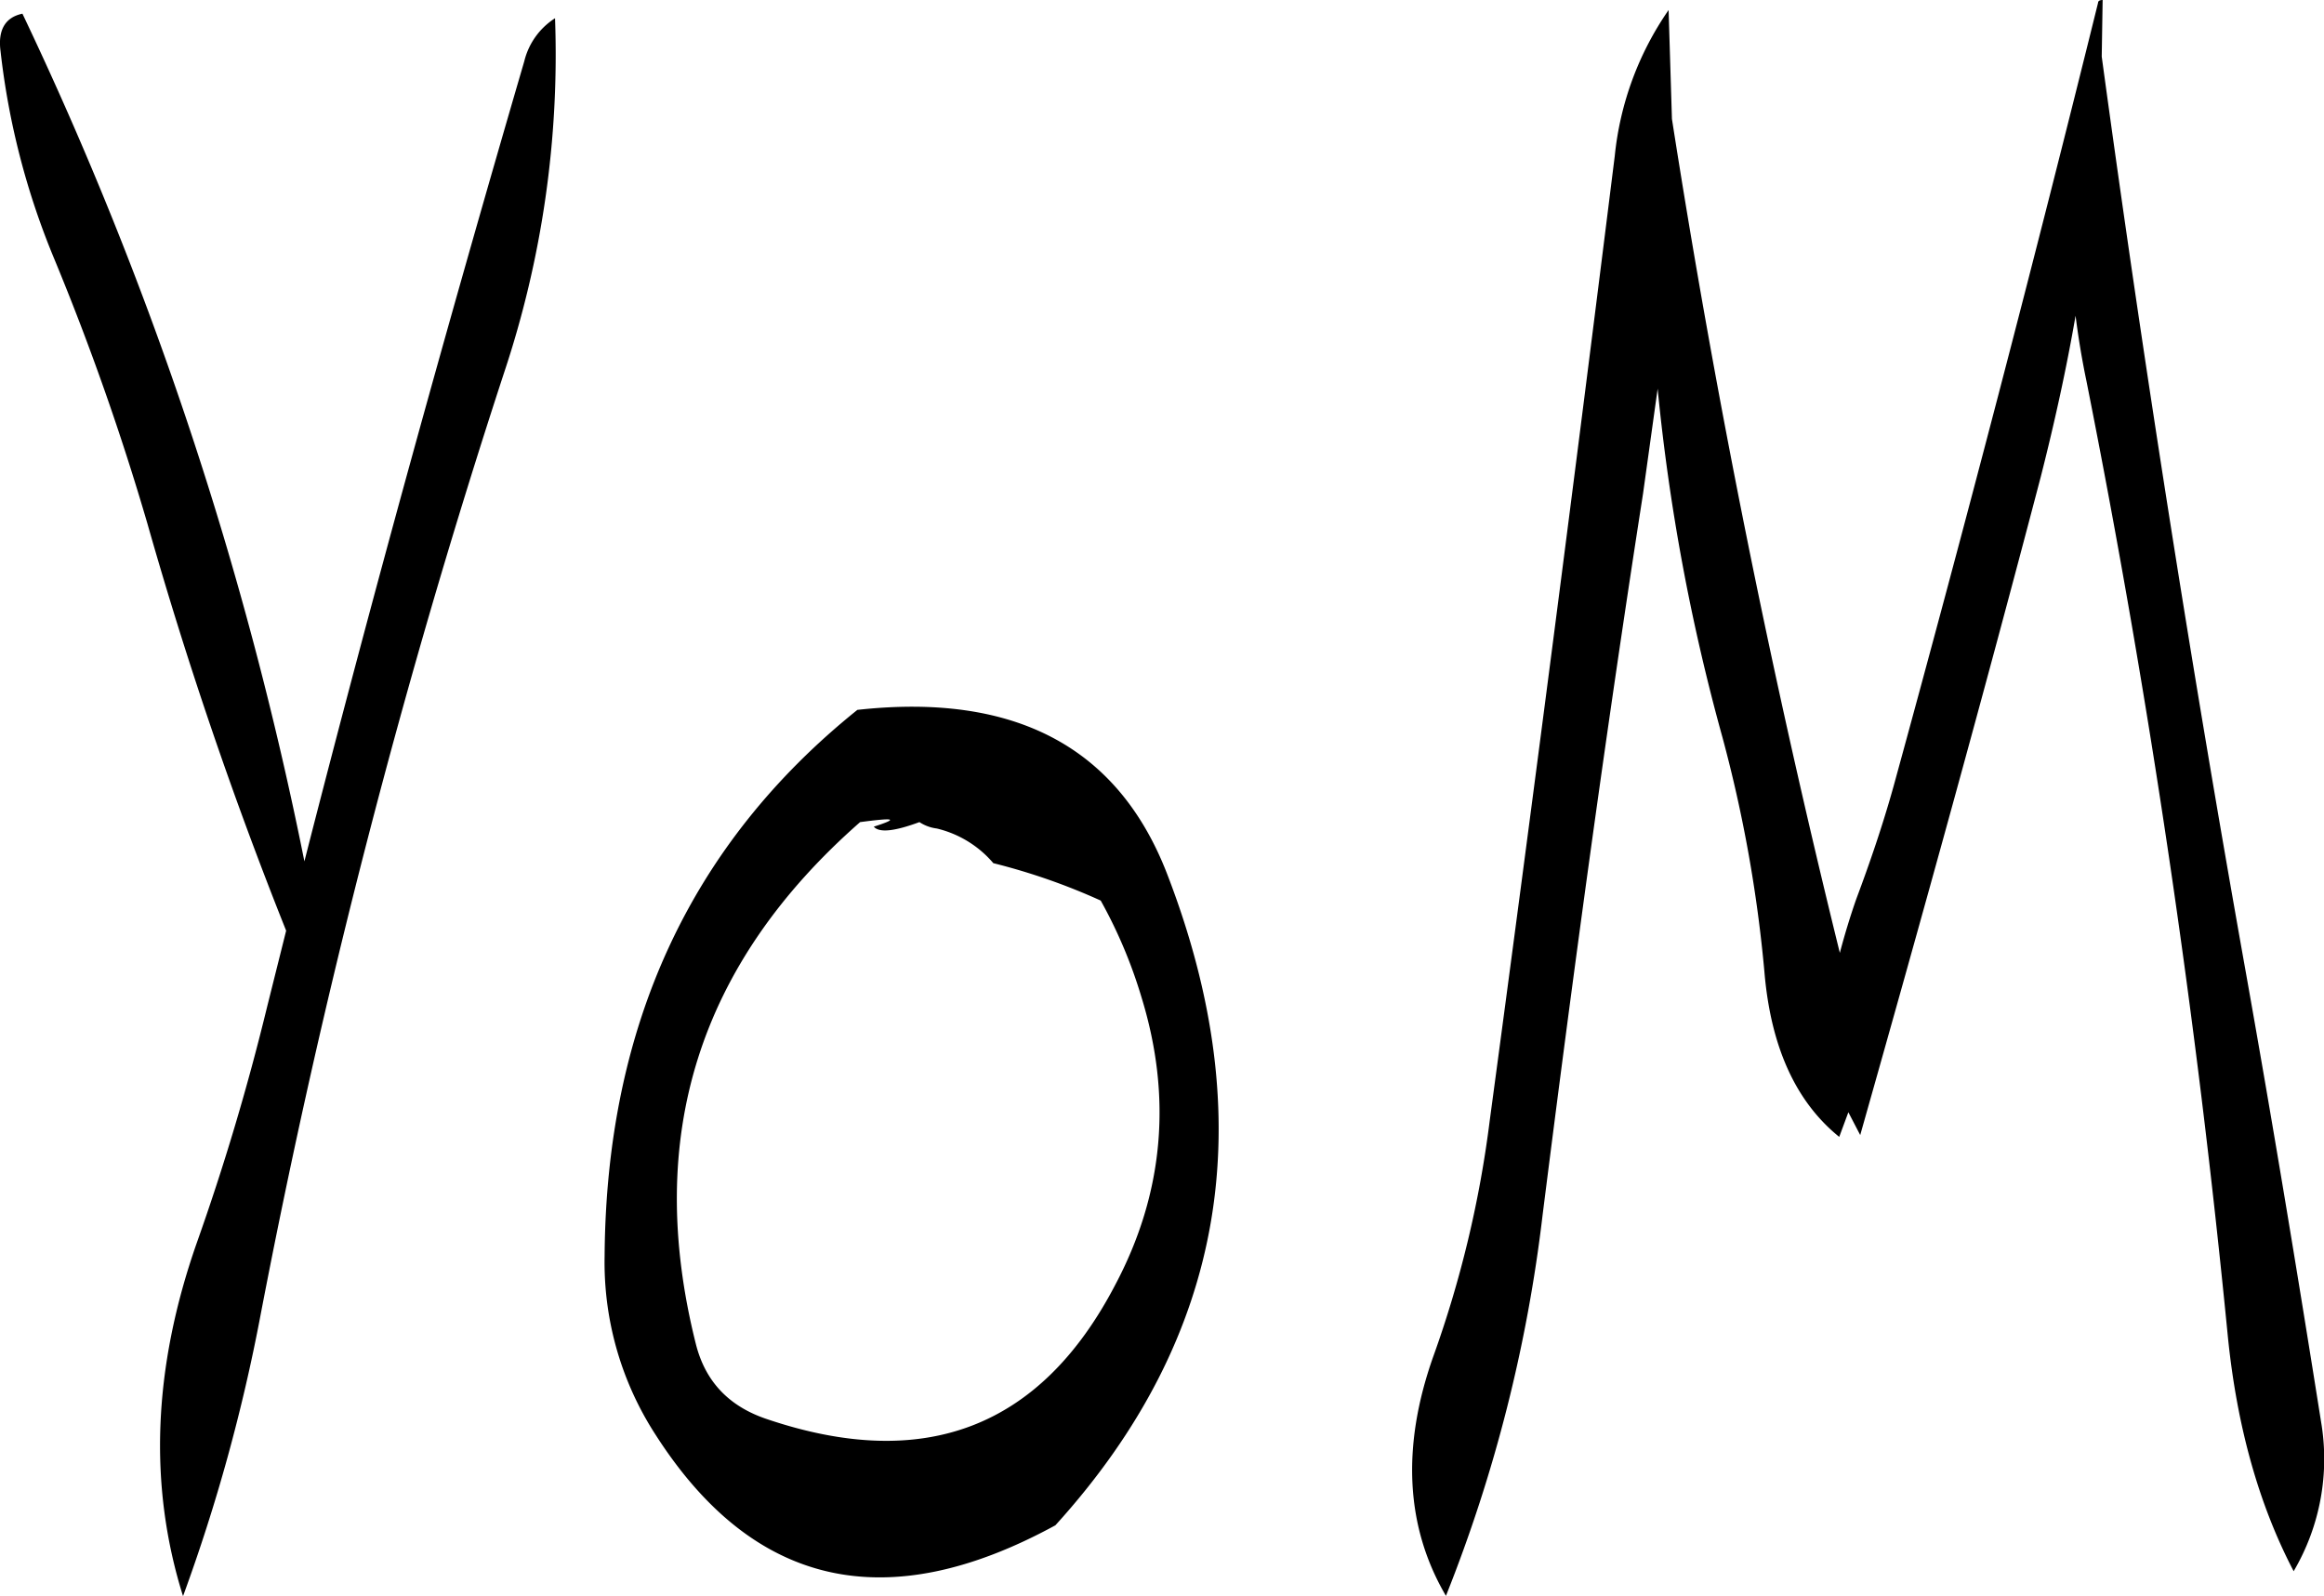 <svg id="Layer_1" data-name="Layer 1" xmlns="http://www.w3.org/2000/svg" viewBox="0 0 305.62 209.88"><defs><style>.cls-1{fill-rule:evenodd;}</style></defs><path class="cls-1" d="M296,312.24a63.32,63.32,0,0,1,5.4,12.84c4,13.08,2.88,25.68-3.48,37.68Q283.2,391,252,380.4c-4.92-1.68-8-4.92-9.24-9.84-6.84-27.24.36-50,21.6-68.64,4.56-.6,5.16-.48,1.8.6.72.84,2.76.6,6-.6a5.31,5.31,0,0,0,2.28.84,14.06,14.06,0,0,1,7.44,4.56A82.34,82.34,0,0,1,296,312.24Zm-32-25.08Q231.06,313.62,230.76,359a41.66,41.66,0,0,0,6.72,23.52q19.26,30.06,52.56,11.88c22.44-24.72,27.24-53.28,14.64-85.8C298.2,292,284.64,284.88,264,287.16Zm-43.8-85.32c-10.2,34.92-19.92,70-28.92,105.24A477.29,477.29,0,0,0,154.2,195.6c-2.28.48-3.24,2.16-2.88,4.92a100,100,0,0,0,7.08,27.36,341,341,0,0,1,12.24,34.8,548.51,548.51,0,0,0,18.24,53.52l-2.52,10.08a315.53,315.53,0,0,1-9.24,31q-8.64,24.66-1.8,46.44a233.78,233.78,0,0,0,10.2-37,1008.78,1008.78,0,0,1,32-123.84,132.24,132.24,0,0,0,6.72-46.68A9.32,9.32,0,0,0,220.2,201.84Zm150.48-6.72a40.87,40.87,0,0,0-7.08,19.2q-7.92,63.54-16.44,126.84a144.88,144.88,0,0,1-7.44,31.08c-4.2,11.88-3.6,22.44,1.68,31.44a197.4,197.4,0,0,0,12.72-50.16c4-31.68,8.28-63.24,13.2-94.8l1.92-13.8a269.7,269.7,0,0,0,8.52,45.84,180.7,180.7,0,0,1,5.52,30.84c.84,10,4.2,17.16,9.84,21.72l1.2-3.24,1.56,3C404,314.4,412,285.6,419.64,256.44c1.8-7.08,3.36-14.16,4.56-21.12q.54,4.32,1.44,8.64,12.42,62.46,18.6,125.76c1.2,11.76,4.08,22,8.64,30.72a29.13,29.13,0,0,0,3.6-19.68c-3.12-19.68-6.36-39.24-9.84-58.8q-10.8-60.48-19-120.72l.12-7.44c-.36,0-.6.12-.6.36q-12.6,50.94-26.88,103c-1.44,5.16-3.12,10.08-4.92,14.88-.84,2.4-1.56,4.8-2.16,7.08q-13.5-54.72-22.08-109.68Z" transform="translate(-151.25 -193.8)"/></svg>